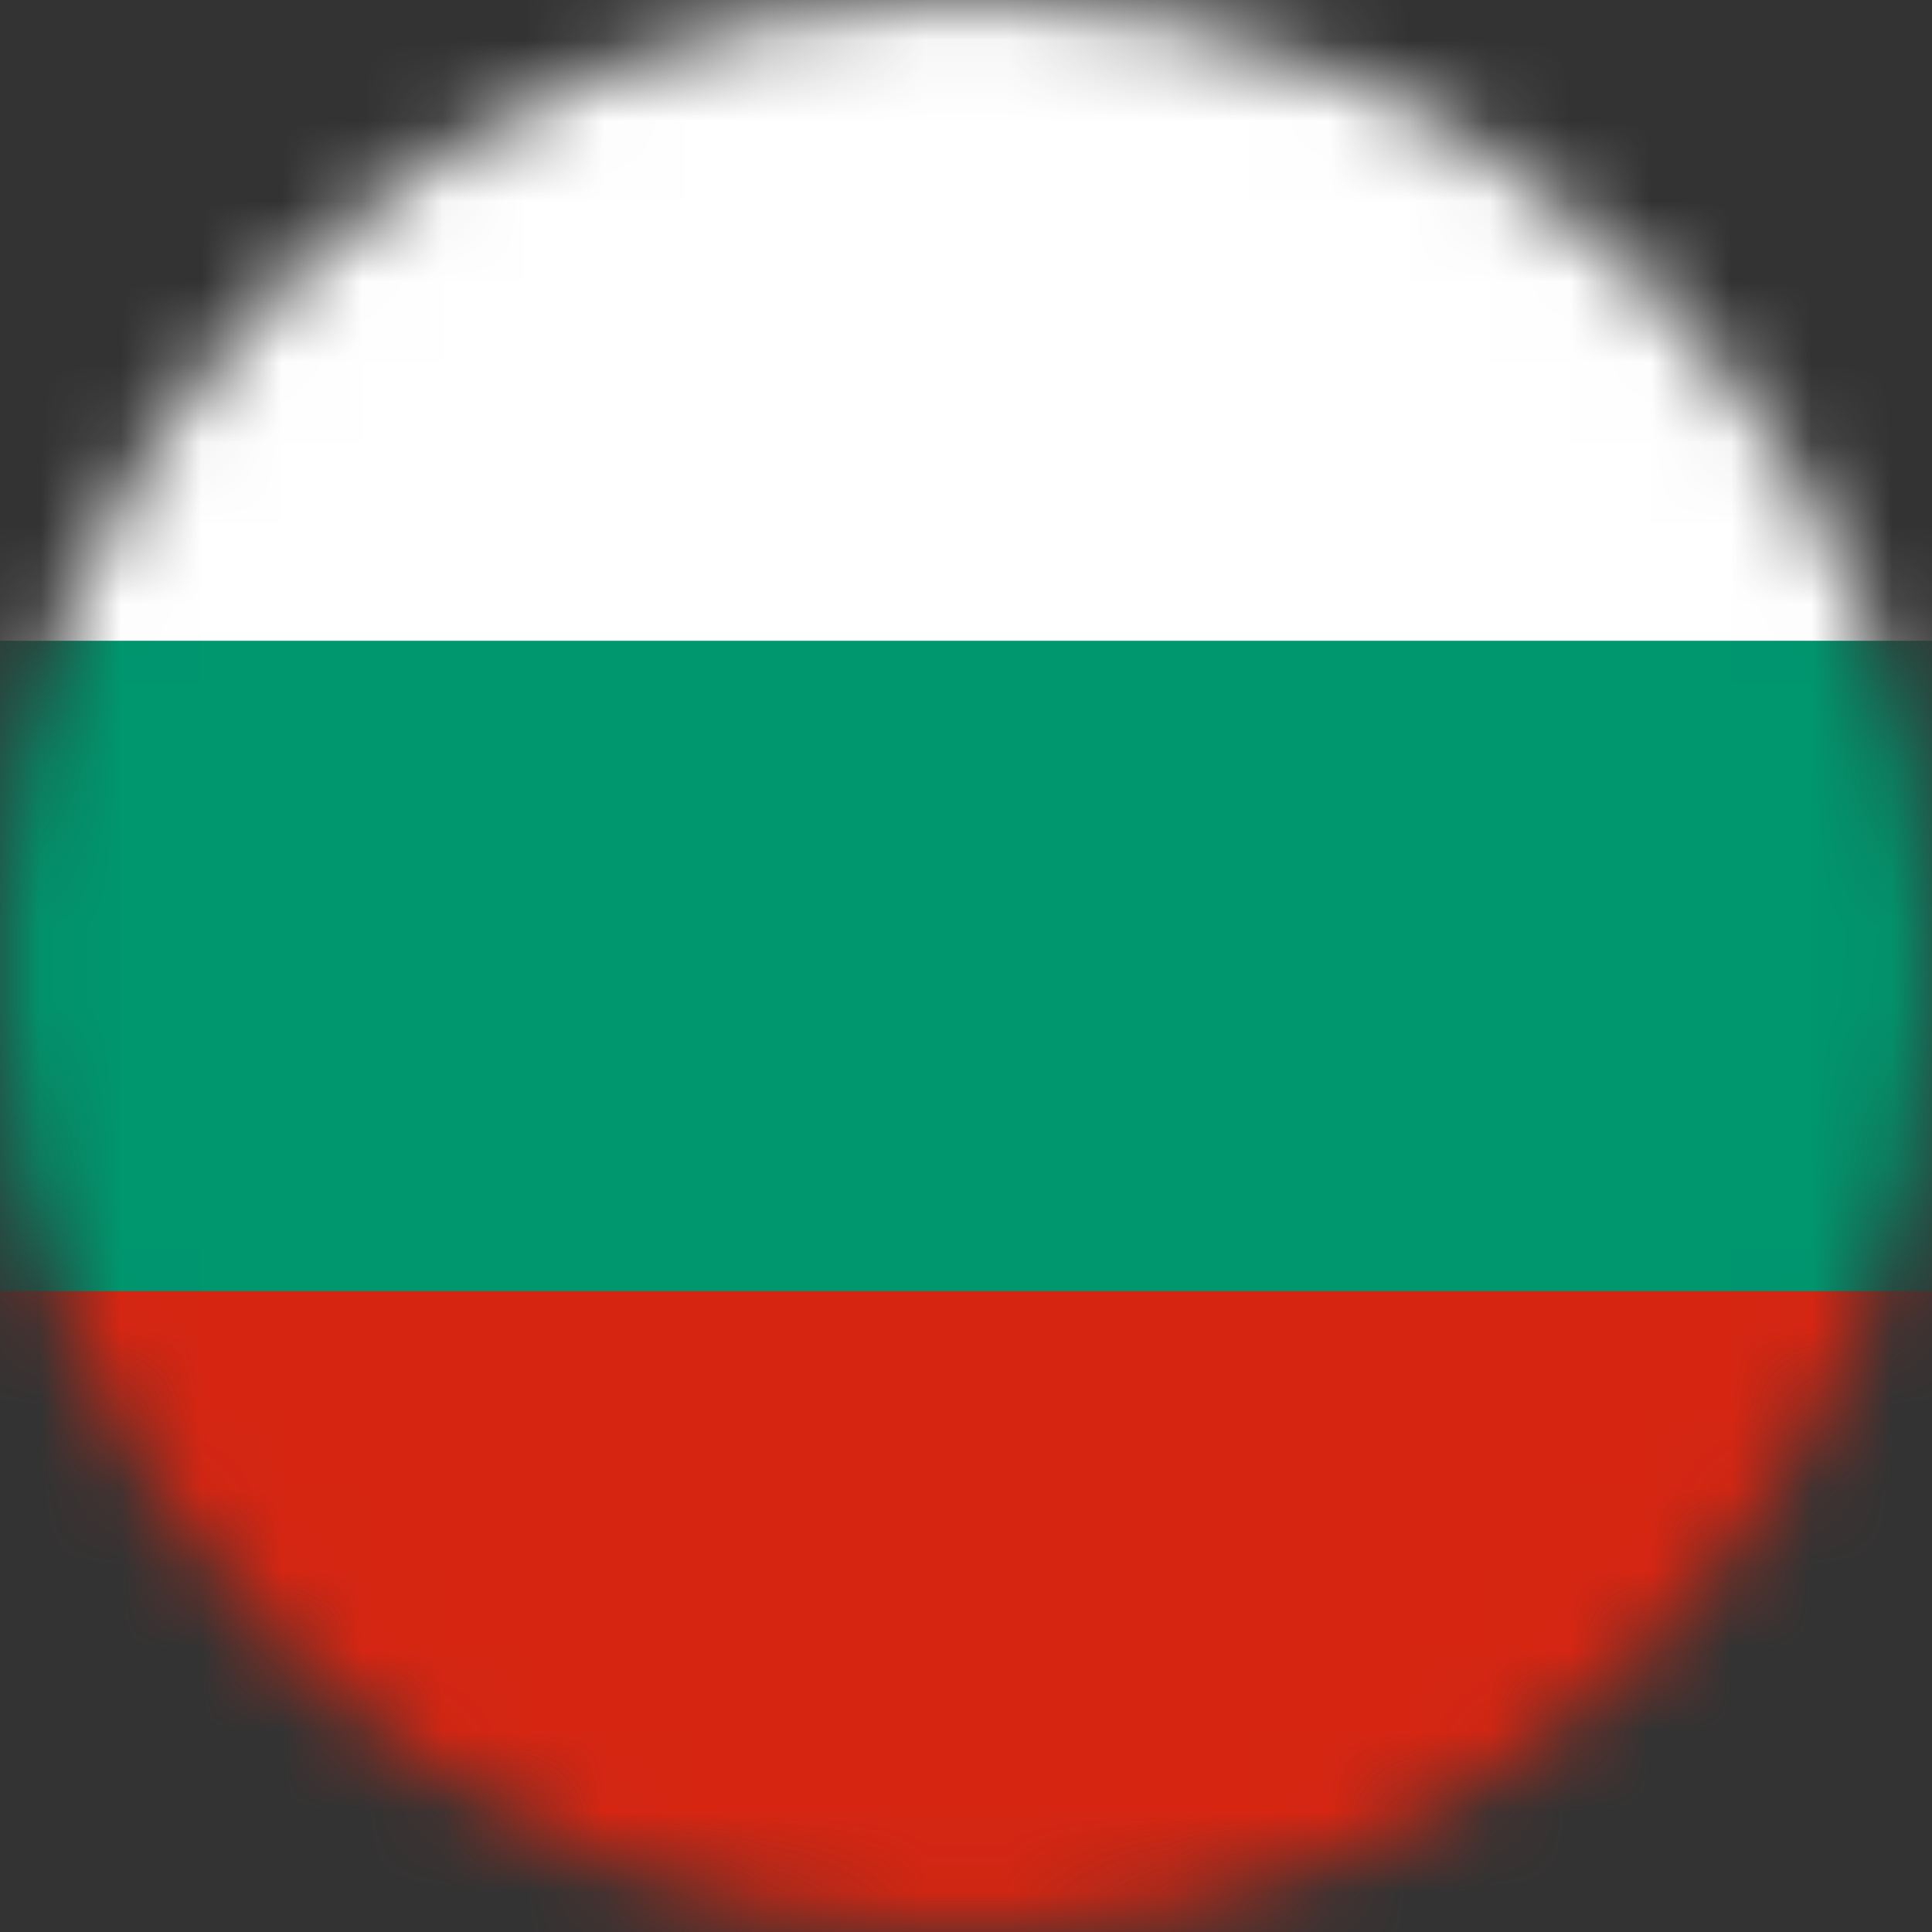 <svg width="24" height="24" viewBox="0 0 24 24" fill="none" xmlns="http://www.w3.org/2000/svg">
<rect x="0" y="0" width="24" height="24" fill="#333333" stroke="none"/>
<g clip-path="url(#clip0_170_14681)">
<mask id="mask0_170_14681" style="mask-type:luminance" maskUnits="userSpaceOnUse" x="0" y="0" width="24" height="24">
<path d="M12 24C18.627 24 24 18.627 24 12C24 5.373 18.627 4.76837e-06 12 4.76837e-06C5.373 4.76837e-06 0 5.373 0 12C0 18.627 5.373 24 12 24Z" fill="white"/>
</mask>
<g mask="url(#mask0_170_14681)">
<path d="M30.17 -0.12H-6.18V24.11H30.17V-0.12Z" fill="white"/>
<path d="M30.17 7.96H-6.18V24.12H30.17V7.96Z" fill="#00966E"/>
<path d="M30.17 16.04H-6.18V24.12H30.17V16.04Z" fill="#D62612"/>
</g>
</g>
<defs>
<clipPath id="clip0_170_14681">
<rect width="24" height="24" fill="white"/>
</clipPath>
</defs>
</svg>
